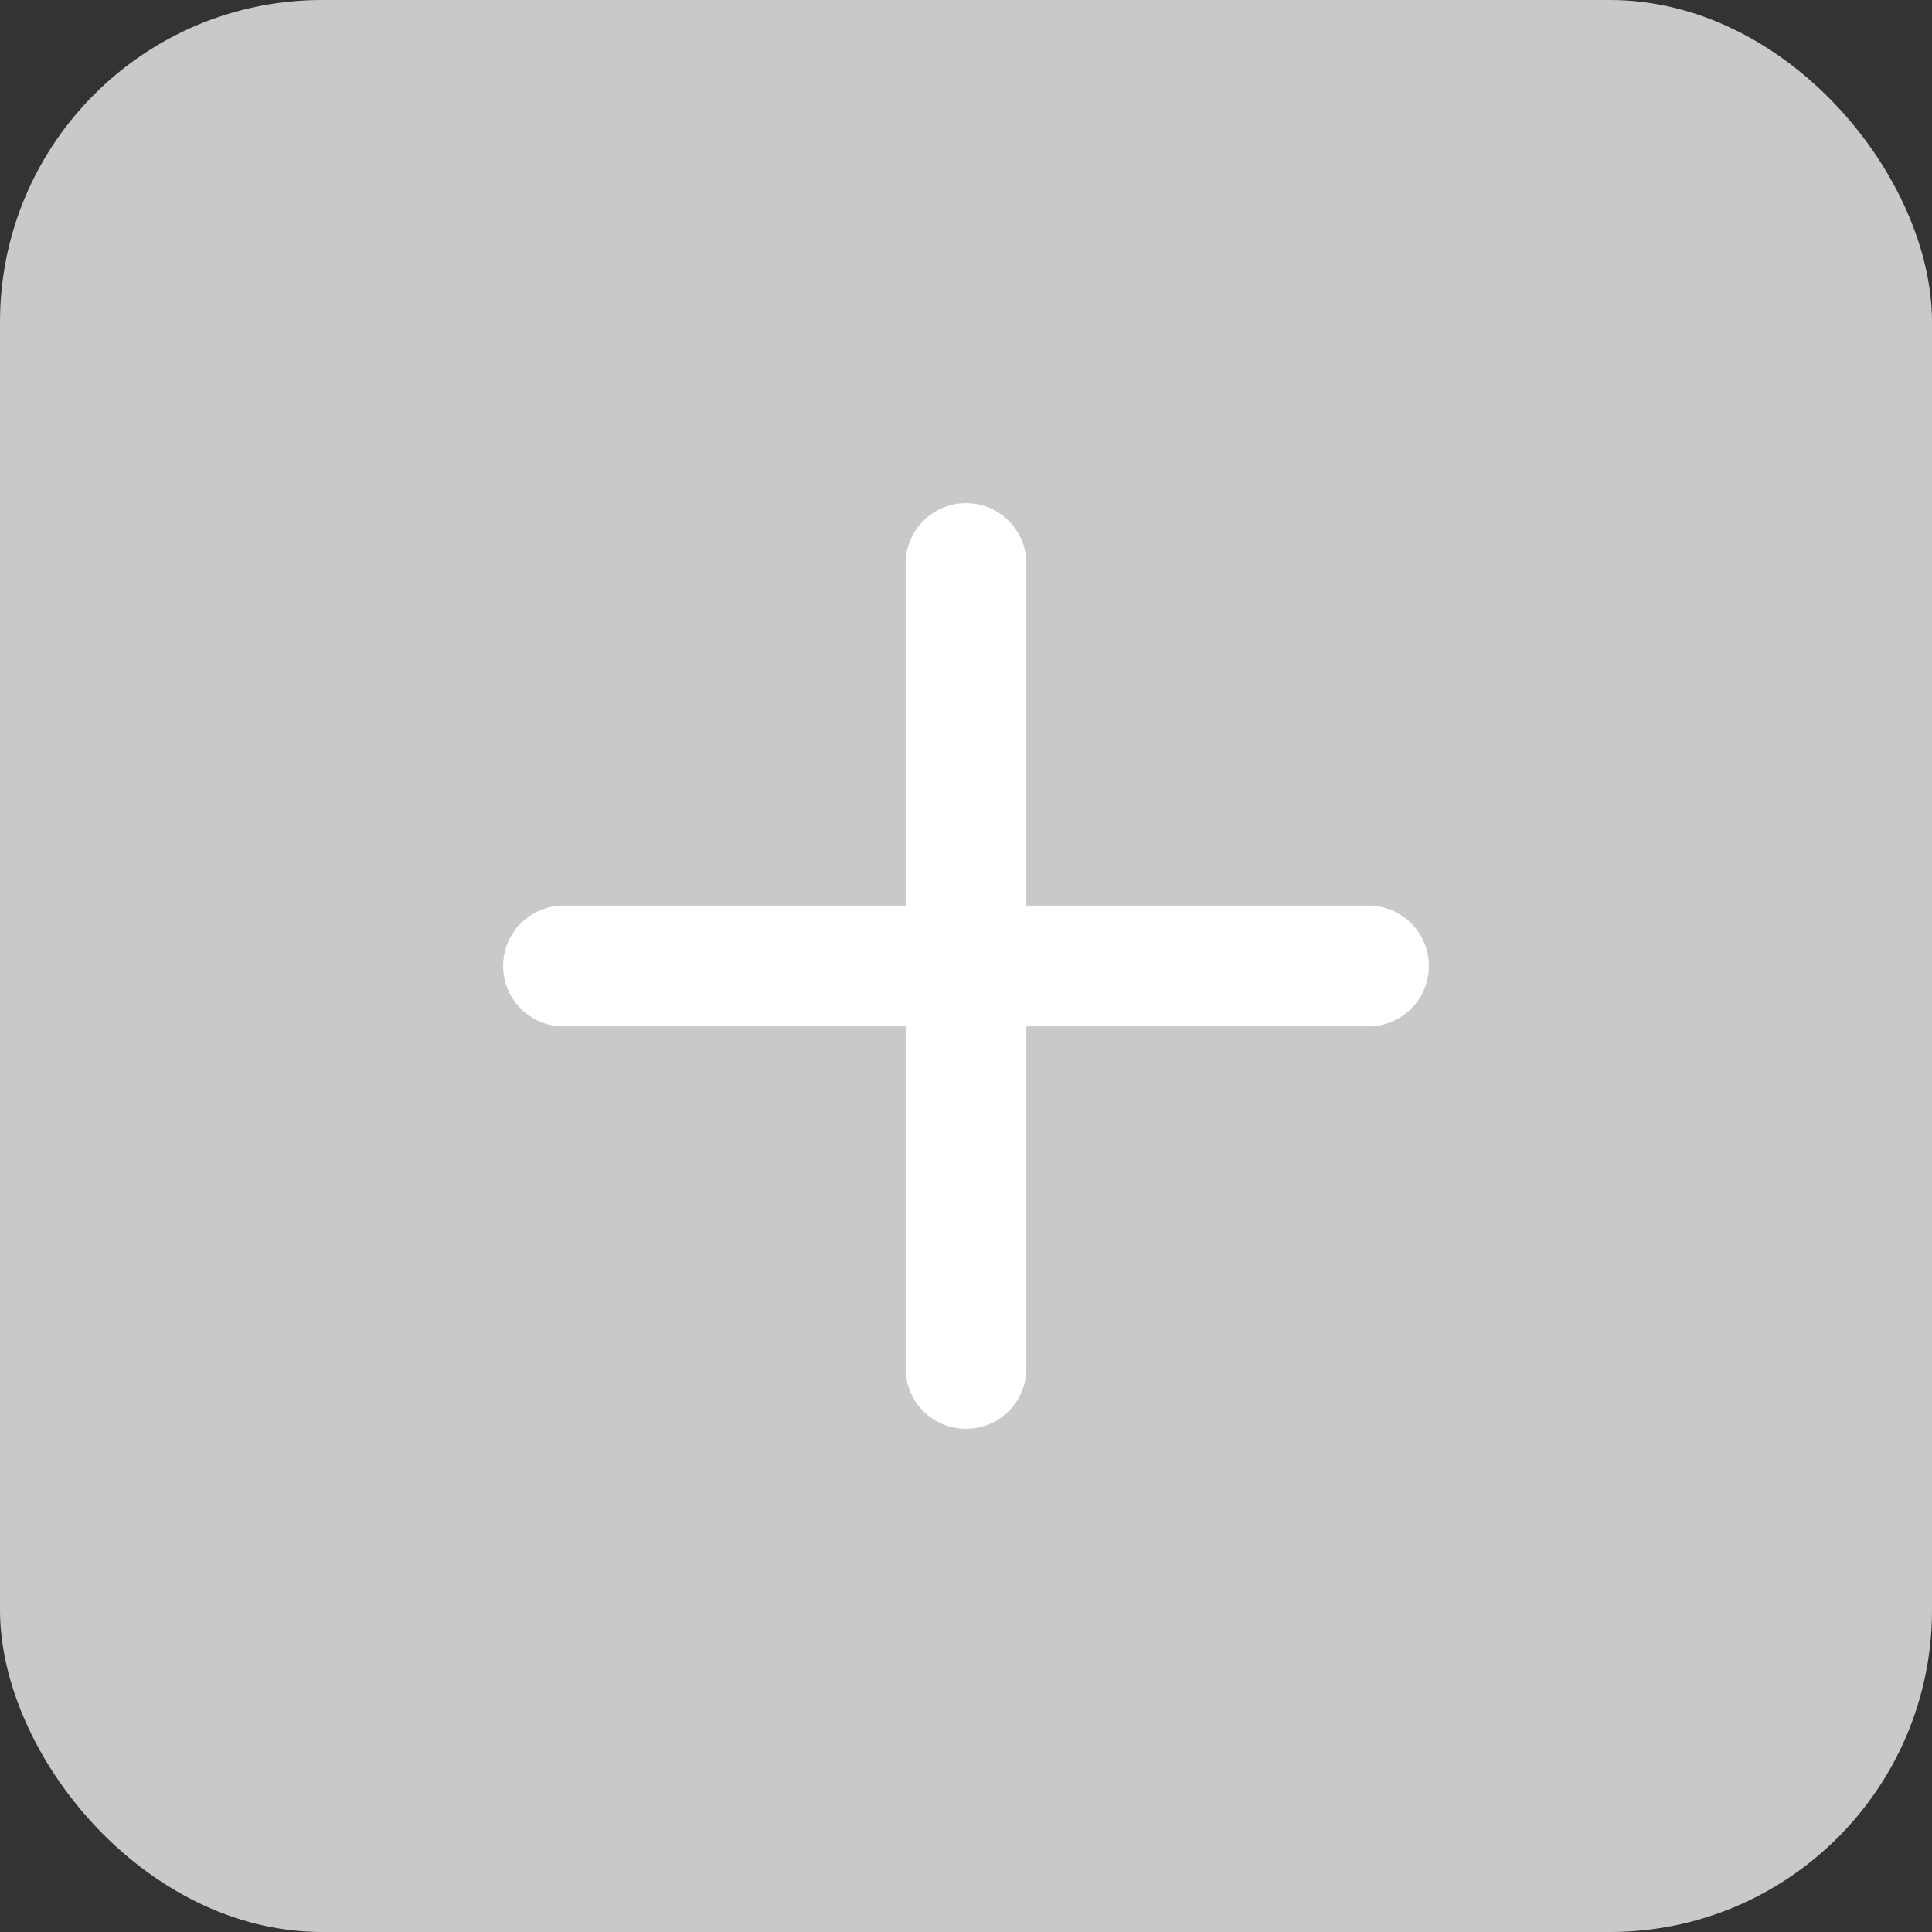 <svg width="24" height="24" viewBox="0 0 24 24" fill="none" xmlns="http://www.w3.org/2000/svg">
<rect x="0" y="0" width="24" height="24" fill="#333333" stroke="none"/>
<rect width="24" height="24" rx="4" fill="#C9C9C9"/>
<g clip-path="url(#clip0_1_139)">
<path d="M12 7V12M12 12H17M12 12H7M12 12V17" stroke="white" stroke-width="1.5" stroke-linecap="round" stroke-linejoin="round"/>
</g>
<defs>
<clipPath id="clip0_1_139">
<rect width="12" height="12" fill="white" transform="translate(6 6)"/>
</clipPath>
</defs>
</svg>

